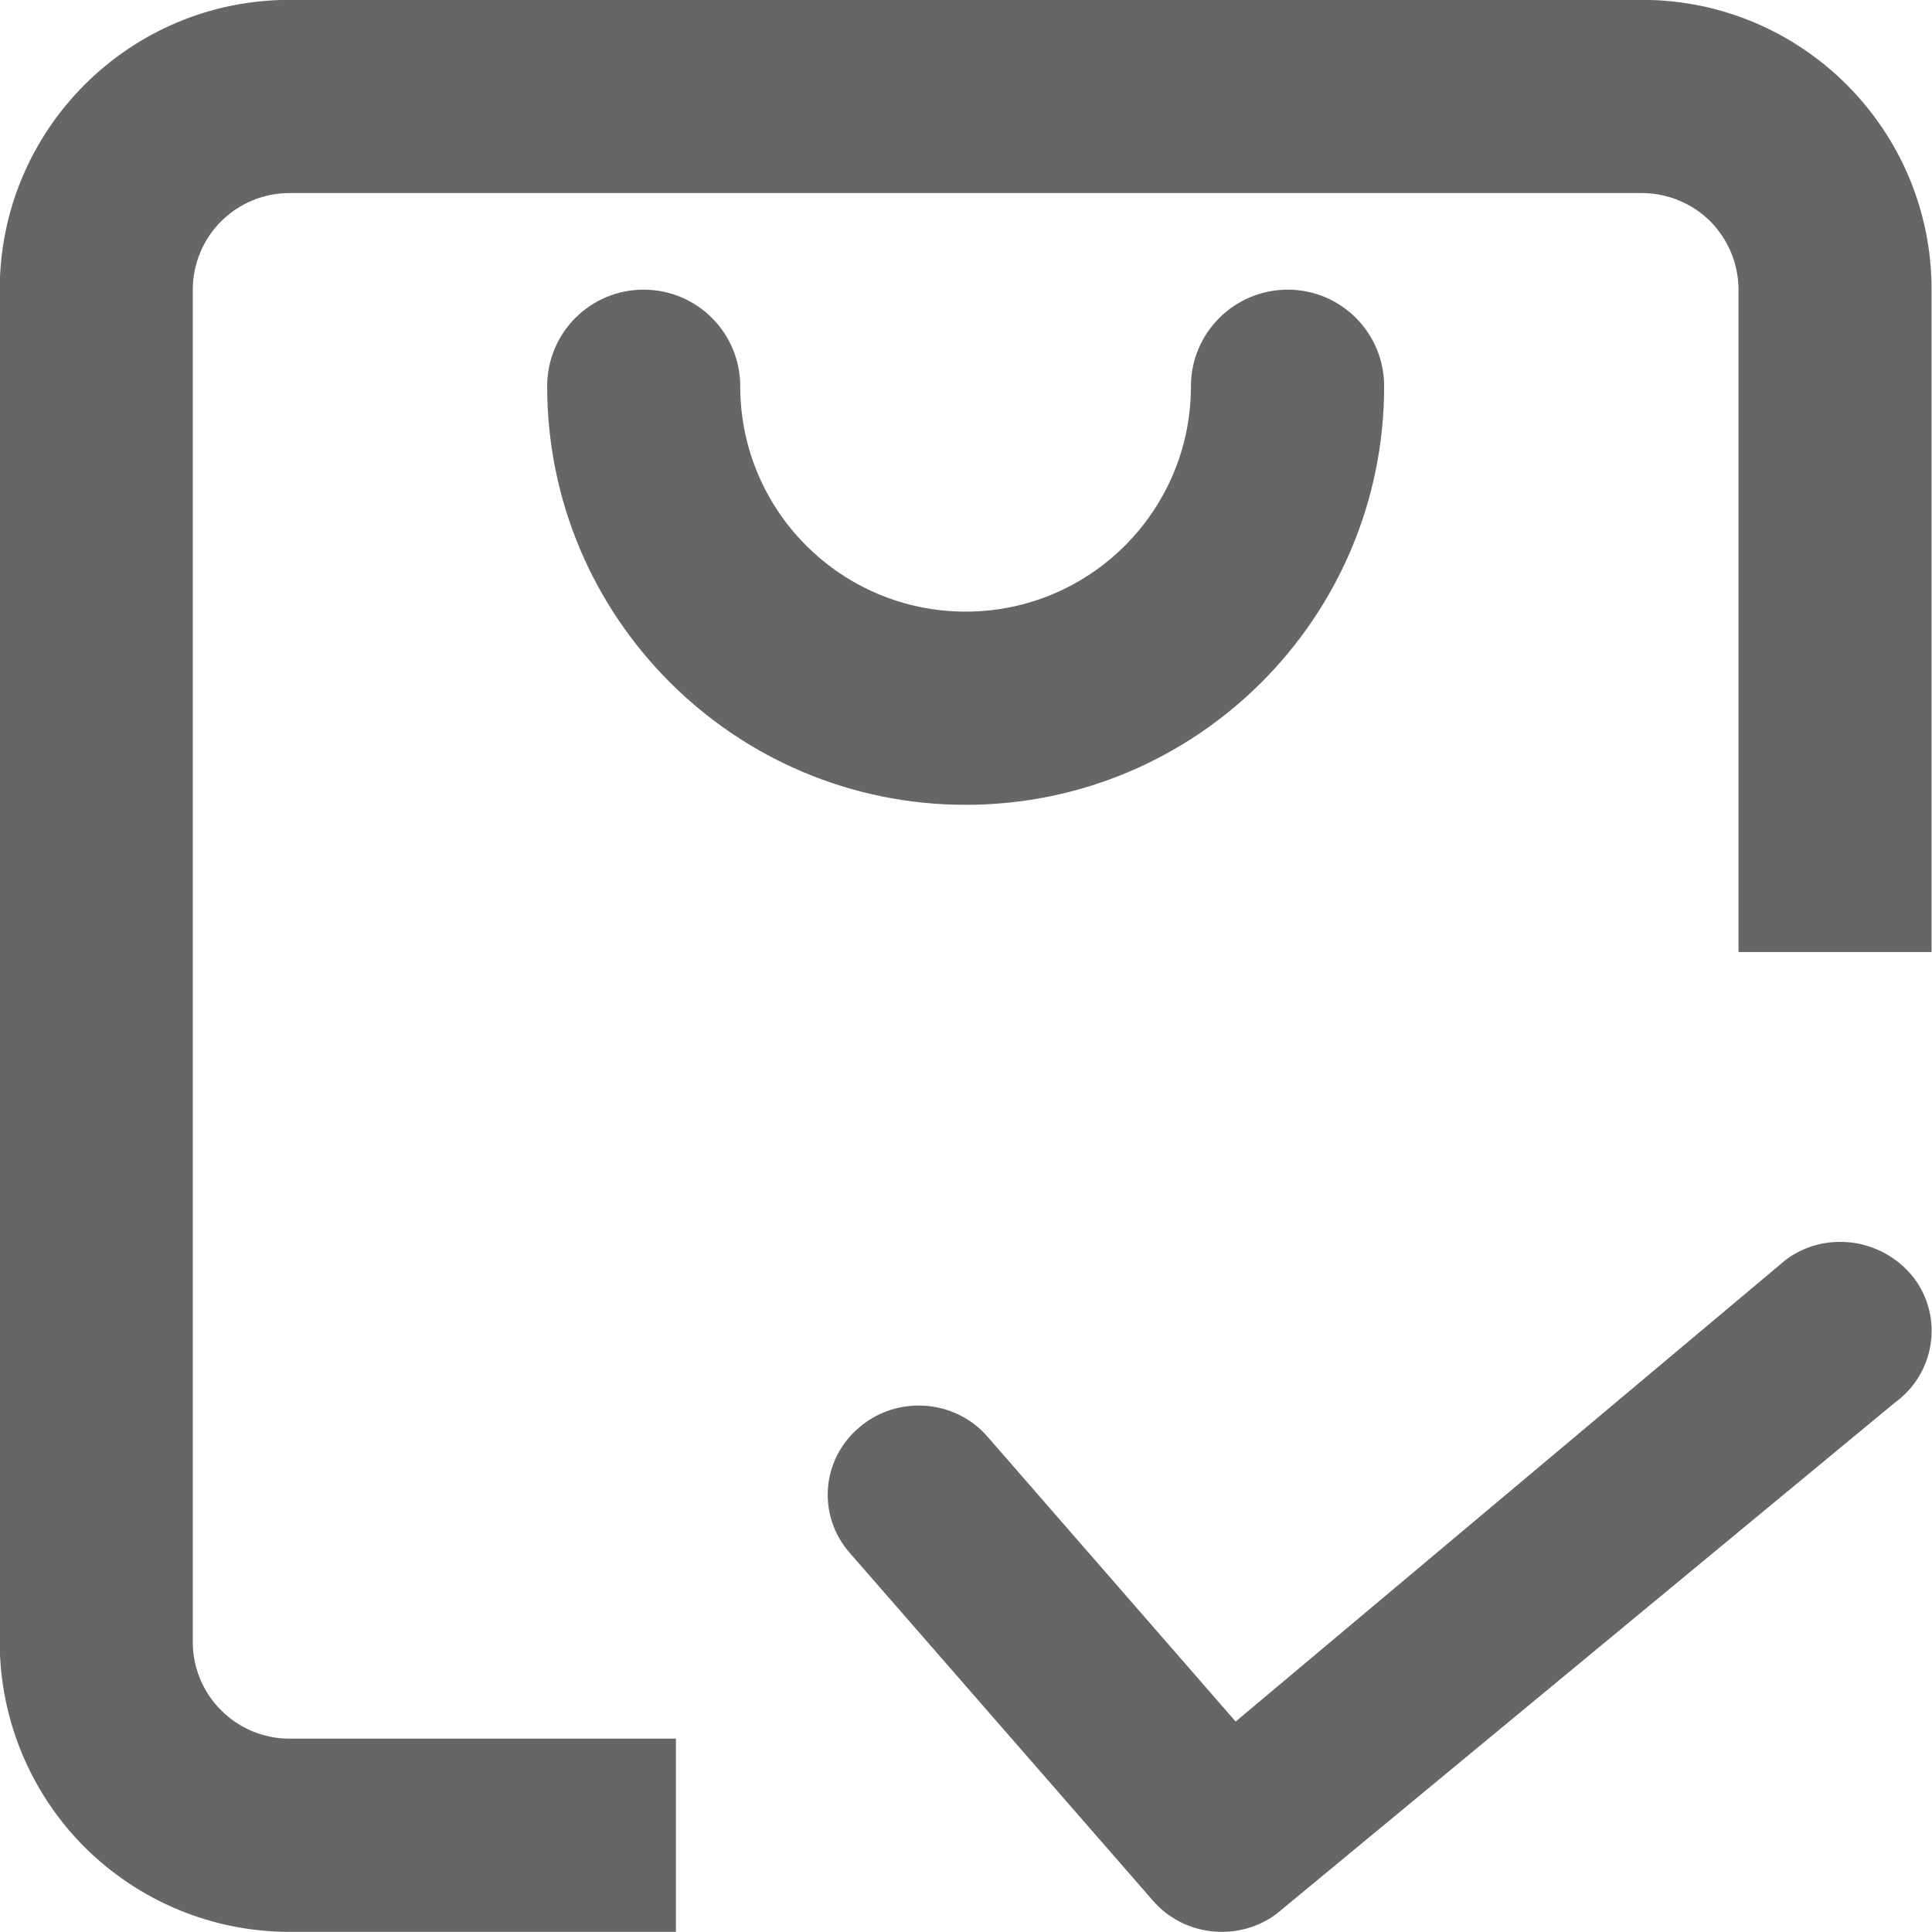 <svg 
 xmlns="http://www.w3.org/2000/svg"
 xmlns:xlink="http://www.w3.org/1999/xlink"
 width="14px" height="14px">
<path fill-rule="evenodd"  fill="rgb(102, 102, 102)"
 d="M12.598,6.899 L12.598,2.099 C12.598,1.913 12.523,1.735 12.393,1.603 C12.261,1.473 12.083,1.399 11.898,1.399 L2.098,1.399 C1.911,1.399 1.734,1.473 1.603,1.603 C1.471,1.735 1.397,1.913 1.397,2.099 L1.397,11.899 C1.397,12.085 1.471,12.263 1.603,12.394 C1.734,12.525 1.911,12.599 2.098,12.599 L4.898,12.599 L4.898,13.999 L2.098,13.999 C1.540,13.999 1.007,13.778 0.612,13.384 C0.219,12.990 -0.002,12.456 -0.002,11.899 L-0.002,2.099 C-0.002,0.939 0.938,-0.001 2.098,-0.001 L11.898,-0.001 C13.057,-0.001 13.997,0.939 13.997,2.099 L13.997,6.899 L12.598,6.899 ZM3.965,2.799 C3.965,2.412 4.277,2.099 4.664,2.099 C5.051,2.099 5.364,2.412 5.364,2.799 C5.364,3.701 6.095,4.432 6.998,4.432 C7.899,4.432 8.630,3.701 8.630,2.799 C8.630,2.412 8.945,2.099 9.331,2.099 C9.718,2.099 10.030,2.412 10.030,2.799 C10.030,4.474 8.673,5.832 6.998,5.832 C5.323,5.832 3.965,4.474 3.965,2.799 ZM6.657,10.185 C6.849,10.185 7.033,10.267 7.157,10.412 L8.954,12.475 L12.944,9.126 C13.059,9.042 13.194,8.999 13.336,8.999 C13.546,8.999 13.743,9.098 13.870,9.262 C14.085,9.549 14.021,9.953 13.731,10.164 L9.246,13.872 C9.134,13.954 8.996,13.999 8.854,13.999 C8.662,13.999 8.478,13.917 8.354,13.772 L6.156,11.251 C5.920,10.981 5.952,10.574 6.227,10.343 C6.346,10.241 6.499,10.185 6.657,10.185 Z"/>
</svg>
